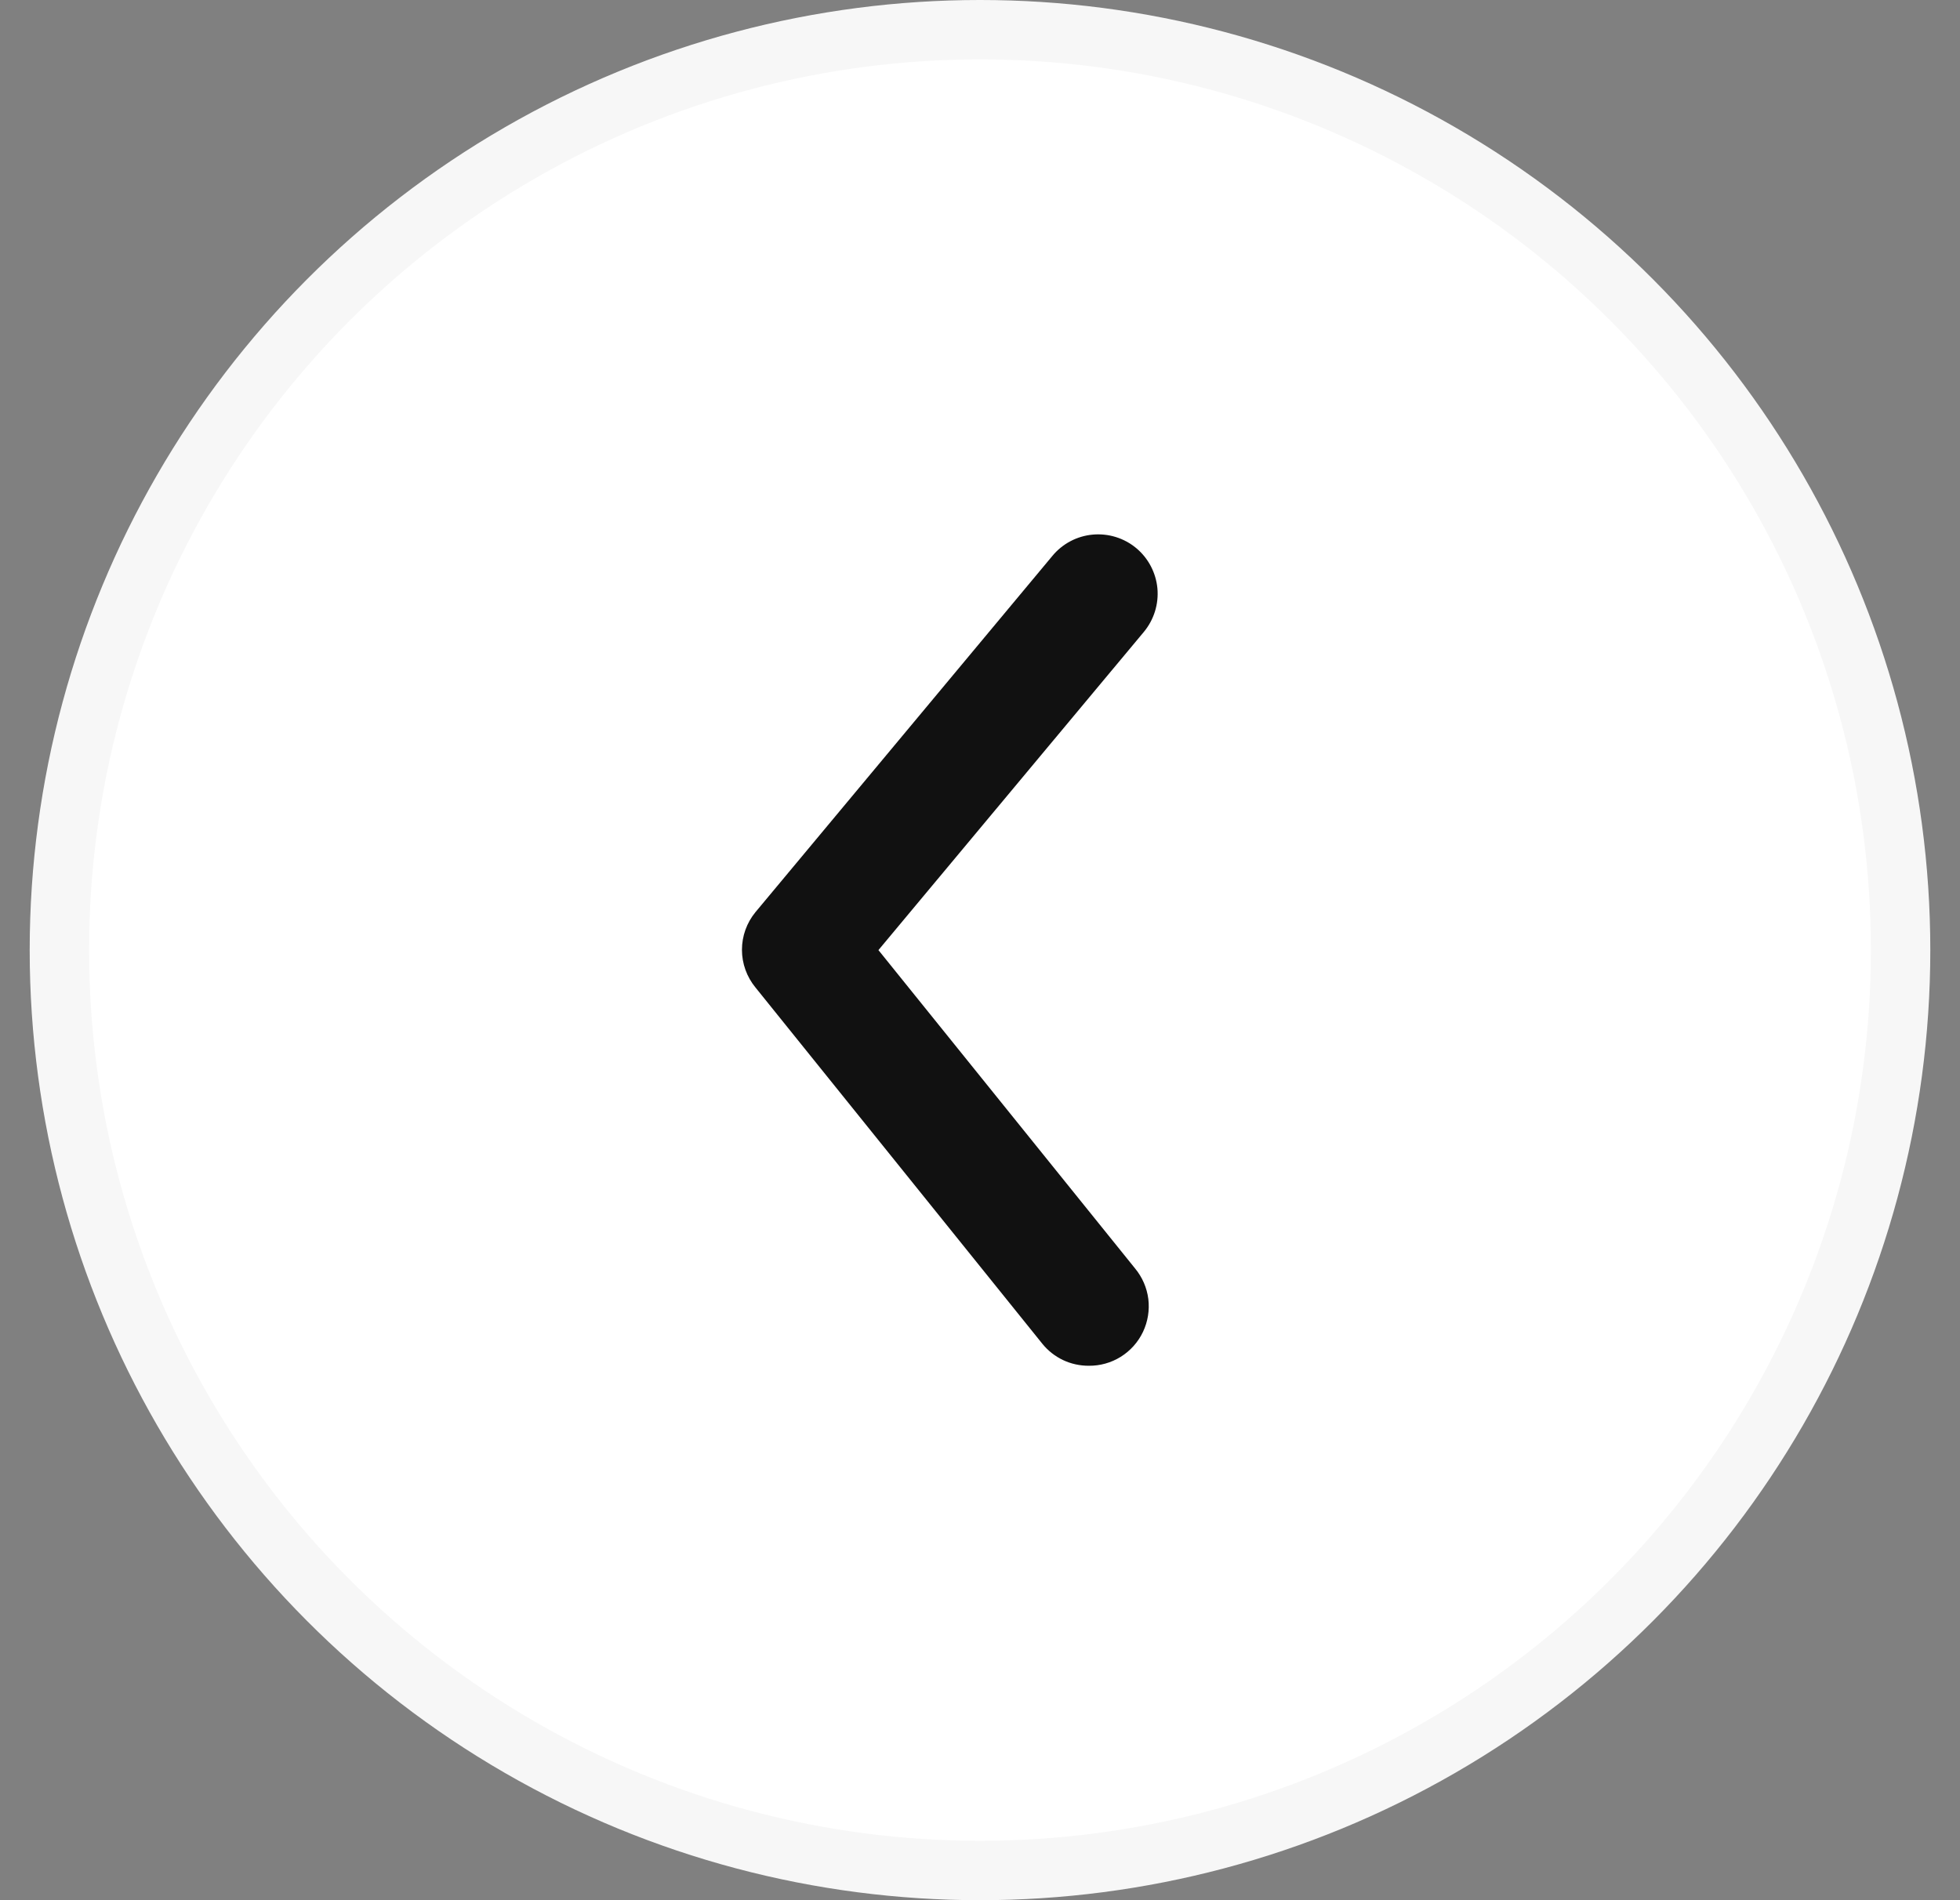 <svg width="33" height="32" viewBox="0 0 33 32" fill="none" xmlns="http://www.w3.org/2000/svg">
<rect x="0" y="0" width="33" height="32" fill="#808080" stroke="none"/>
<circle cx="16.5" cy="16" r="15.5" fill="white" stroke="#F7F7F7"/>
<g clip-path="url(#clip0_1_3388)">
<path d="M18.33 23C18.18 23 18.033 22.968 17.898 22.904C17.763 22.84 17.644 22.746 17.55 22.63L12.72 16.63C12.573 16.451 12.492 16.227 12.492 15.995C12.492 15.763 12.573 15.539 12.72 15.36L17.72 9.36C17.889 9.156 18.133 9.027 18.398 9.003C18.662 8.979 18.925 9.06 19.13 9.23C19.334 9.4 19.462 9.644 19.487 9.908C19.511 10.172 19.429 10.436 19.26 10.64L14.79 16L19.11 21.36C19.232 21.507 19.31 21.686 19.334 21.875C19.357 22.065 19.326 22.257 19.244 22.43C19.162 22.602 19.033 22.747 18.87 22.849C18.708 22.95 18.521 23.002 18.33 23Z" fill="#111111"/>
</g>
<defs>
<clipPath id="clip0_1_3388">
<rect width="24" height="24" fill="white" transform="translate(4.5 4)"/>
</clipPath>
</defs>
</svg>
